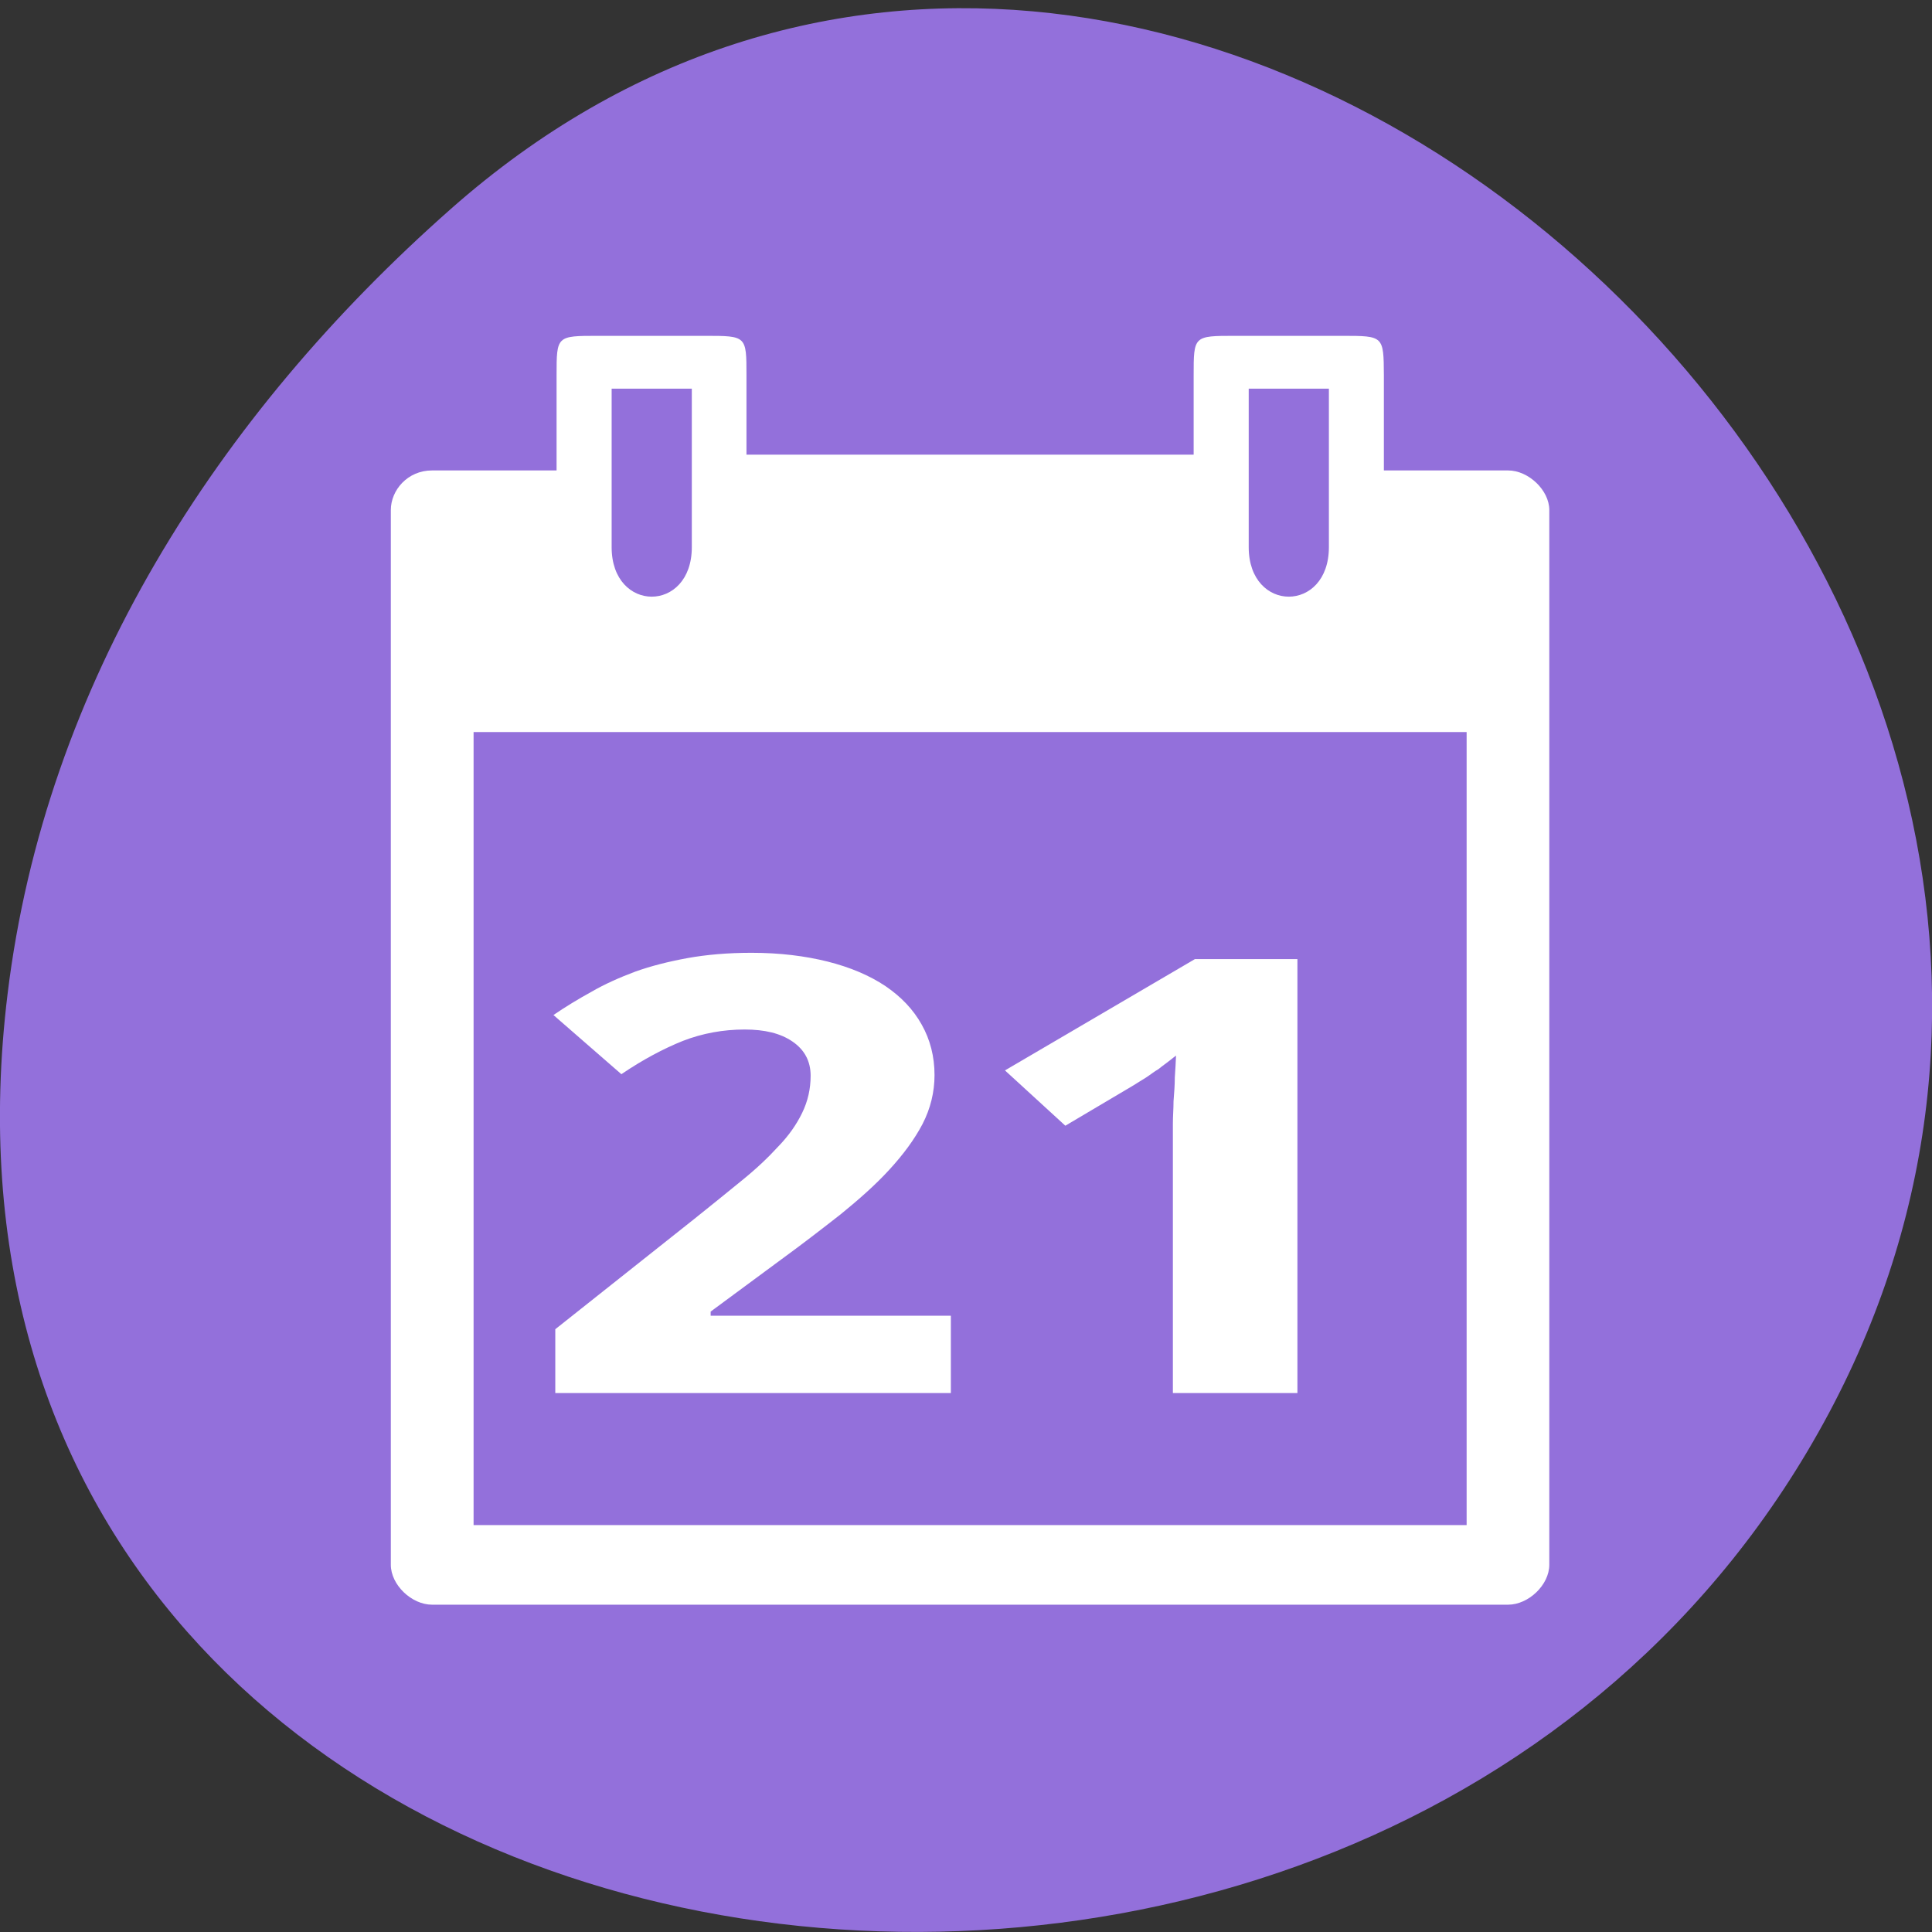
<svg xmlns="http://www.w3.org/2000/svg" xmlns:xlink="http://www.w3.org/1999/xlink" width="24px" height="24px" viewBox="0 0 24 24" version="1.1">
<rect x="0" y="0" width="24" height="24" fill="#333333" stroke="none"/>
<g id="surface1">
<path style=" stroke:none;fill-rule:nonzero;fill:rgb(57.647%,43.922%,85.882%);fill-opacity:1;" d="M 5.602 2.594 C 14.531 -5.293 28.273 7.145 22.719 17.555 C 17.102 28.078 -1.484 25.273 0.094 12.348 C 0.562 8.5 2.691 5.164 5.602 2.594 Z M 5.602 2.594 "/>
<path style=" stroke:none;fill-rule:nonzero;fill:rgb(100%,100%,100%);fill-opacity:1;" d="M 6.914 4.664 L 6.914 5.844 L 5.367 5.844 C 5.062 5.844 4.855 6.09 4.855 6.336 L 4.855 19.438 C 4.855 19.688 5.113 19.934 5.367 19.934 L 18.734 19.934 C 18.988 19.934 19.246 19.688 19.246 19.438 L 19.246 6.336 C 19.246 6.09 18.988 5.844 18.734 5.844 L 17.191 5.844 L 17.191 4.664 C 17.188 4.172 17.188 4.172 16.676 4.172 L 15.34 4.172 C 14.828 4.172 14.828 4.172 14.828 4.664 L 14.828 5.648 L 9.273 5.648 L 9.273 4.664 C 9.273 4.172 9.273 4.172 8.762 4.172 L 7.426 4.172 C 6.914 4.172 6.914 4.172 6.914 4.664 Z M 7.598 4.828 L 8.594 4.828 L 8.594 6.797 C 8.594 7.617 7.598 7.617 7.598 6.797 Z M 15.512 4.828 L 16.508 4.828 L 16.508 6.797 C 16.508 7.617 15.512 7.617 15.512 6.797 Z M 5.883 9.094 L 18.219 9.094 L 18.219 18.945 L 5.883 18.945 Z M 5.883 9.094 "/>
<path style=" stroke:none;fill-rule:nonzero;fill:rgb(100%,100%,100%);fill-opacity:1;" d="M 11.812 17.305 L 6.898 17.305 L 6.898 16.512 L 8.621 15.145 C 8.836 14.973 9.035 14.812 9.211 14.668 C 9.391 14.523 9.539 14.383 9.668 14.242 C 9.797 14.109 9.895 13.969 9.965 13.824 C 10.035 13.68 10.07 13.527 10.07 13.363 C 10.07 13.18 9.992 13.039 9.844 12.938 C 9.695 12.836 9.5 12.789 9.25 12.789 C 8.984 12.789 8.727 12.836 8.484 12.93 C 8.242 13.027 7.984 13.164 7.719 13.344 L 6.875 12.609 C 7.023 12.508 7.184 12.41 7.348 12.32 C 7.508 12.227 7.691 12.145 7.891 12.07 C 8.086 12 8.305 11.945 8.539 11.902 C 8.777 11.859 9.043 11.836 9.336 11.836 C 9.688 11.836 10 11.875 10.281 11.945 C 10.562 12.016 10.801 12.117 11 12.25 C 11.195 12.383 11.344 12.539 11.449 12.727 C 11.555 12.914 11.609 13.125 11.609 13.355 C 11.609 13.566 11.559 13.77 11.461 13.961 C 11.359 14.156 11.219 14.344 11.047 14.531 C 10.875 14.719 10.672 14.898 10.441 15.086 C 10.211 15.266 9.969 15.453 9.711 15.641 L 8.828 16.293 L 8.828 16.344 L 11.812 16.344 Z M 11.812 17.305 "/>
<path style=" stroke:none;fill-rule:nonzero;fill:rgb(100%,100%,100%);fill-opacity:1;" d="M 16.117 17.305 L 14.57 17.305 L 14.57 14.188 C 14.57 14.121 14.57 14.047 14.57 13.957 C 14.57 13.867 14.578 13.773 14.578 13.68 C 14.586 13.578 14.594 13.48 14.594 13.383 C 14.602 13.281 14.605 13.195 14.609 13.113 C 14.594 13.125 14.562 13.148 14.523 13.18 C 14.484 13.211 14.438 13.242 14.391 13.281 C 14.336 13.312 14.289 13.352 14.234 13.387 C 14.18 13.422 14.125 13.453 14.078 13.484 L 13.234 13.984 L 12.484 13.297 L 14.844 11.914 L 16.117 11.914 Z M 16.117 17.305 "/>
</g>
</svg>
